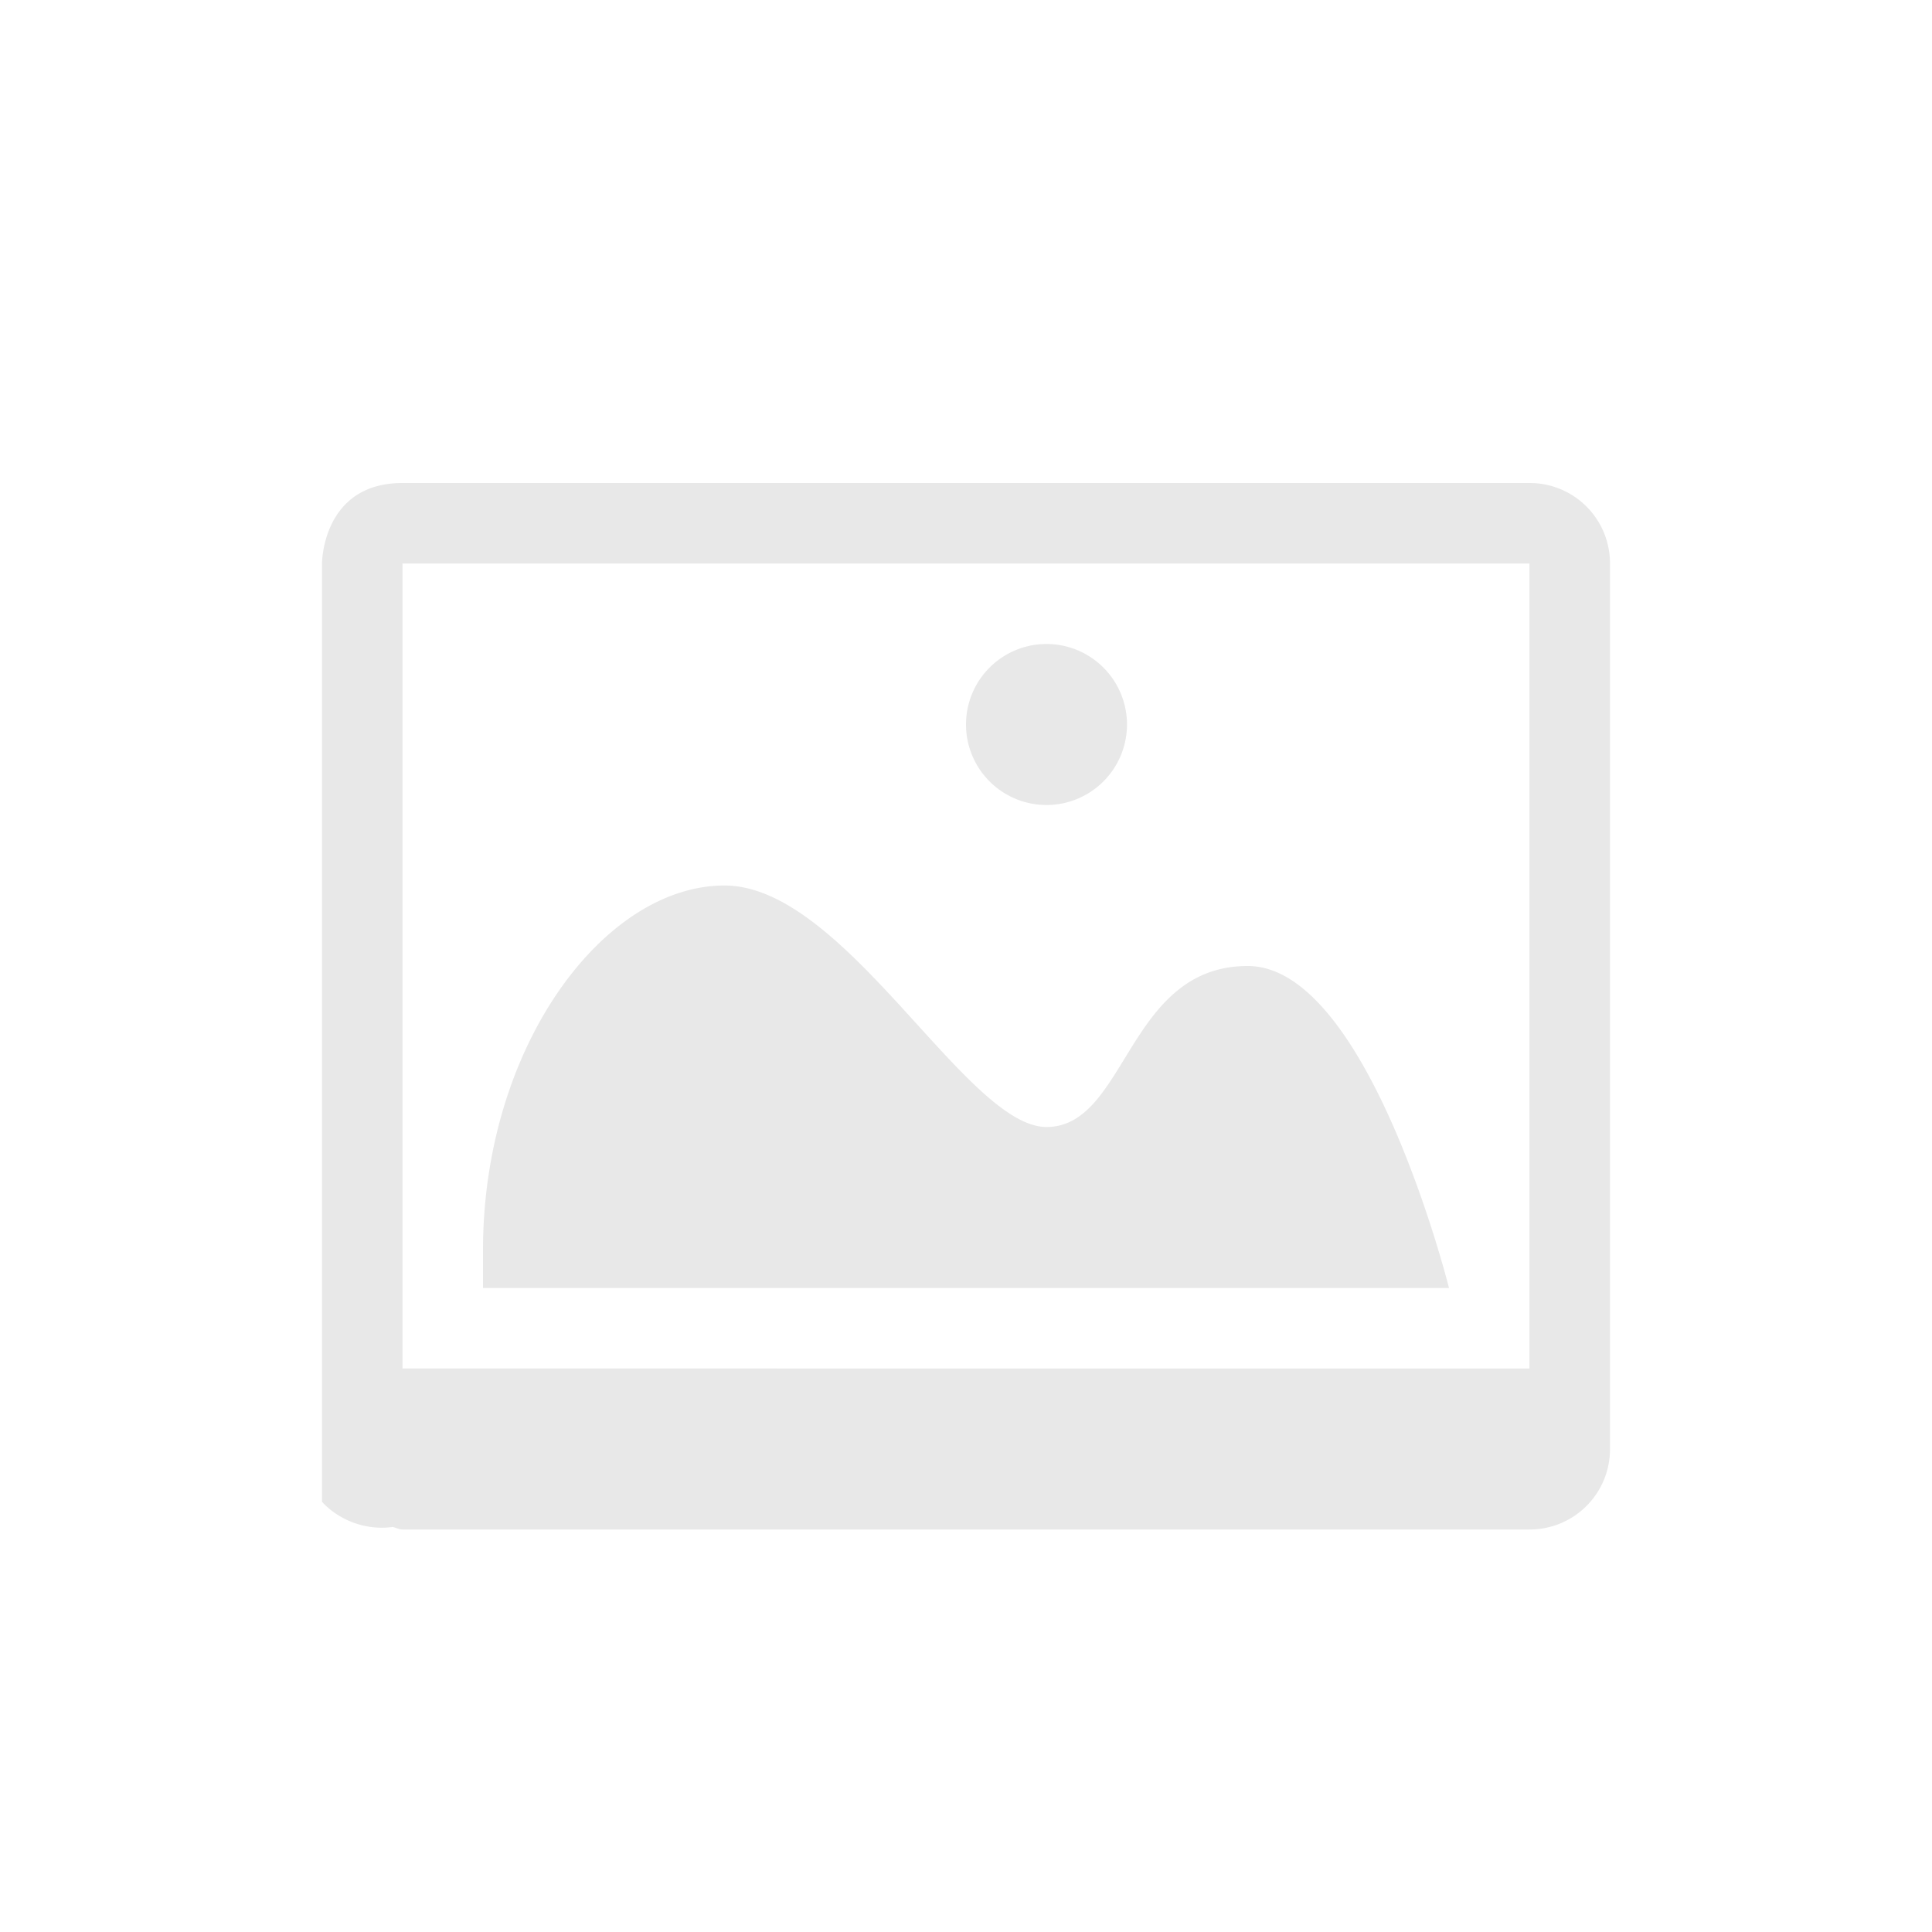 <svg xmlns="http://www.w3.org/2000/svg" width="24" height="24"><defs><style id="current-color-scheme" type="text/css"></style></defs><path opacity=".72" d="M5 6C4 6 4 7 4 7v11.656c.215.233.547.357.875.313.044.006.079.031.125.031h14c.554 0 1-.446 1-1V7c0-.554-.446-1-1-1H15.031zm0 1h13.999v10H5v-.156zm8 1a1 1 0 1 0 0 2 1 1 0 0 0 0-2zm-4 3c-1.5 0-3 2-3 4.531V16h12s-1-4-2.5-4-1.5 2-2.5 2-2.5-3-4-3z" fill="currentColor" color="#dfdfdf"/></svg>